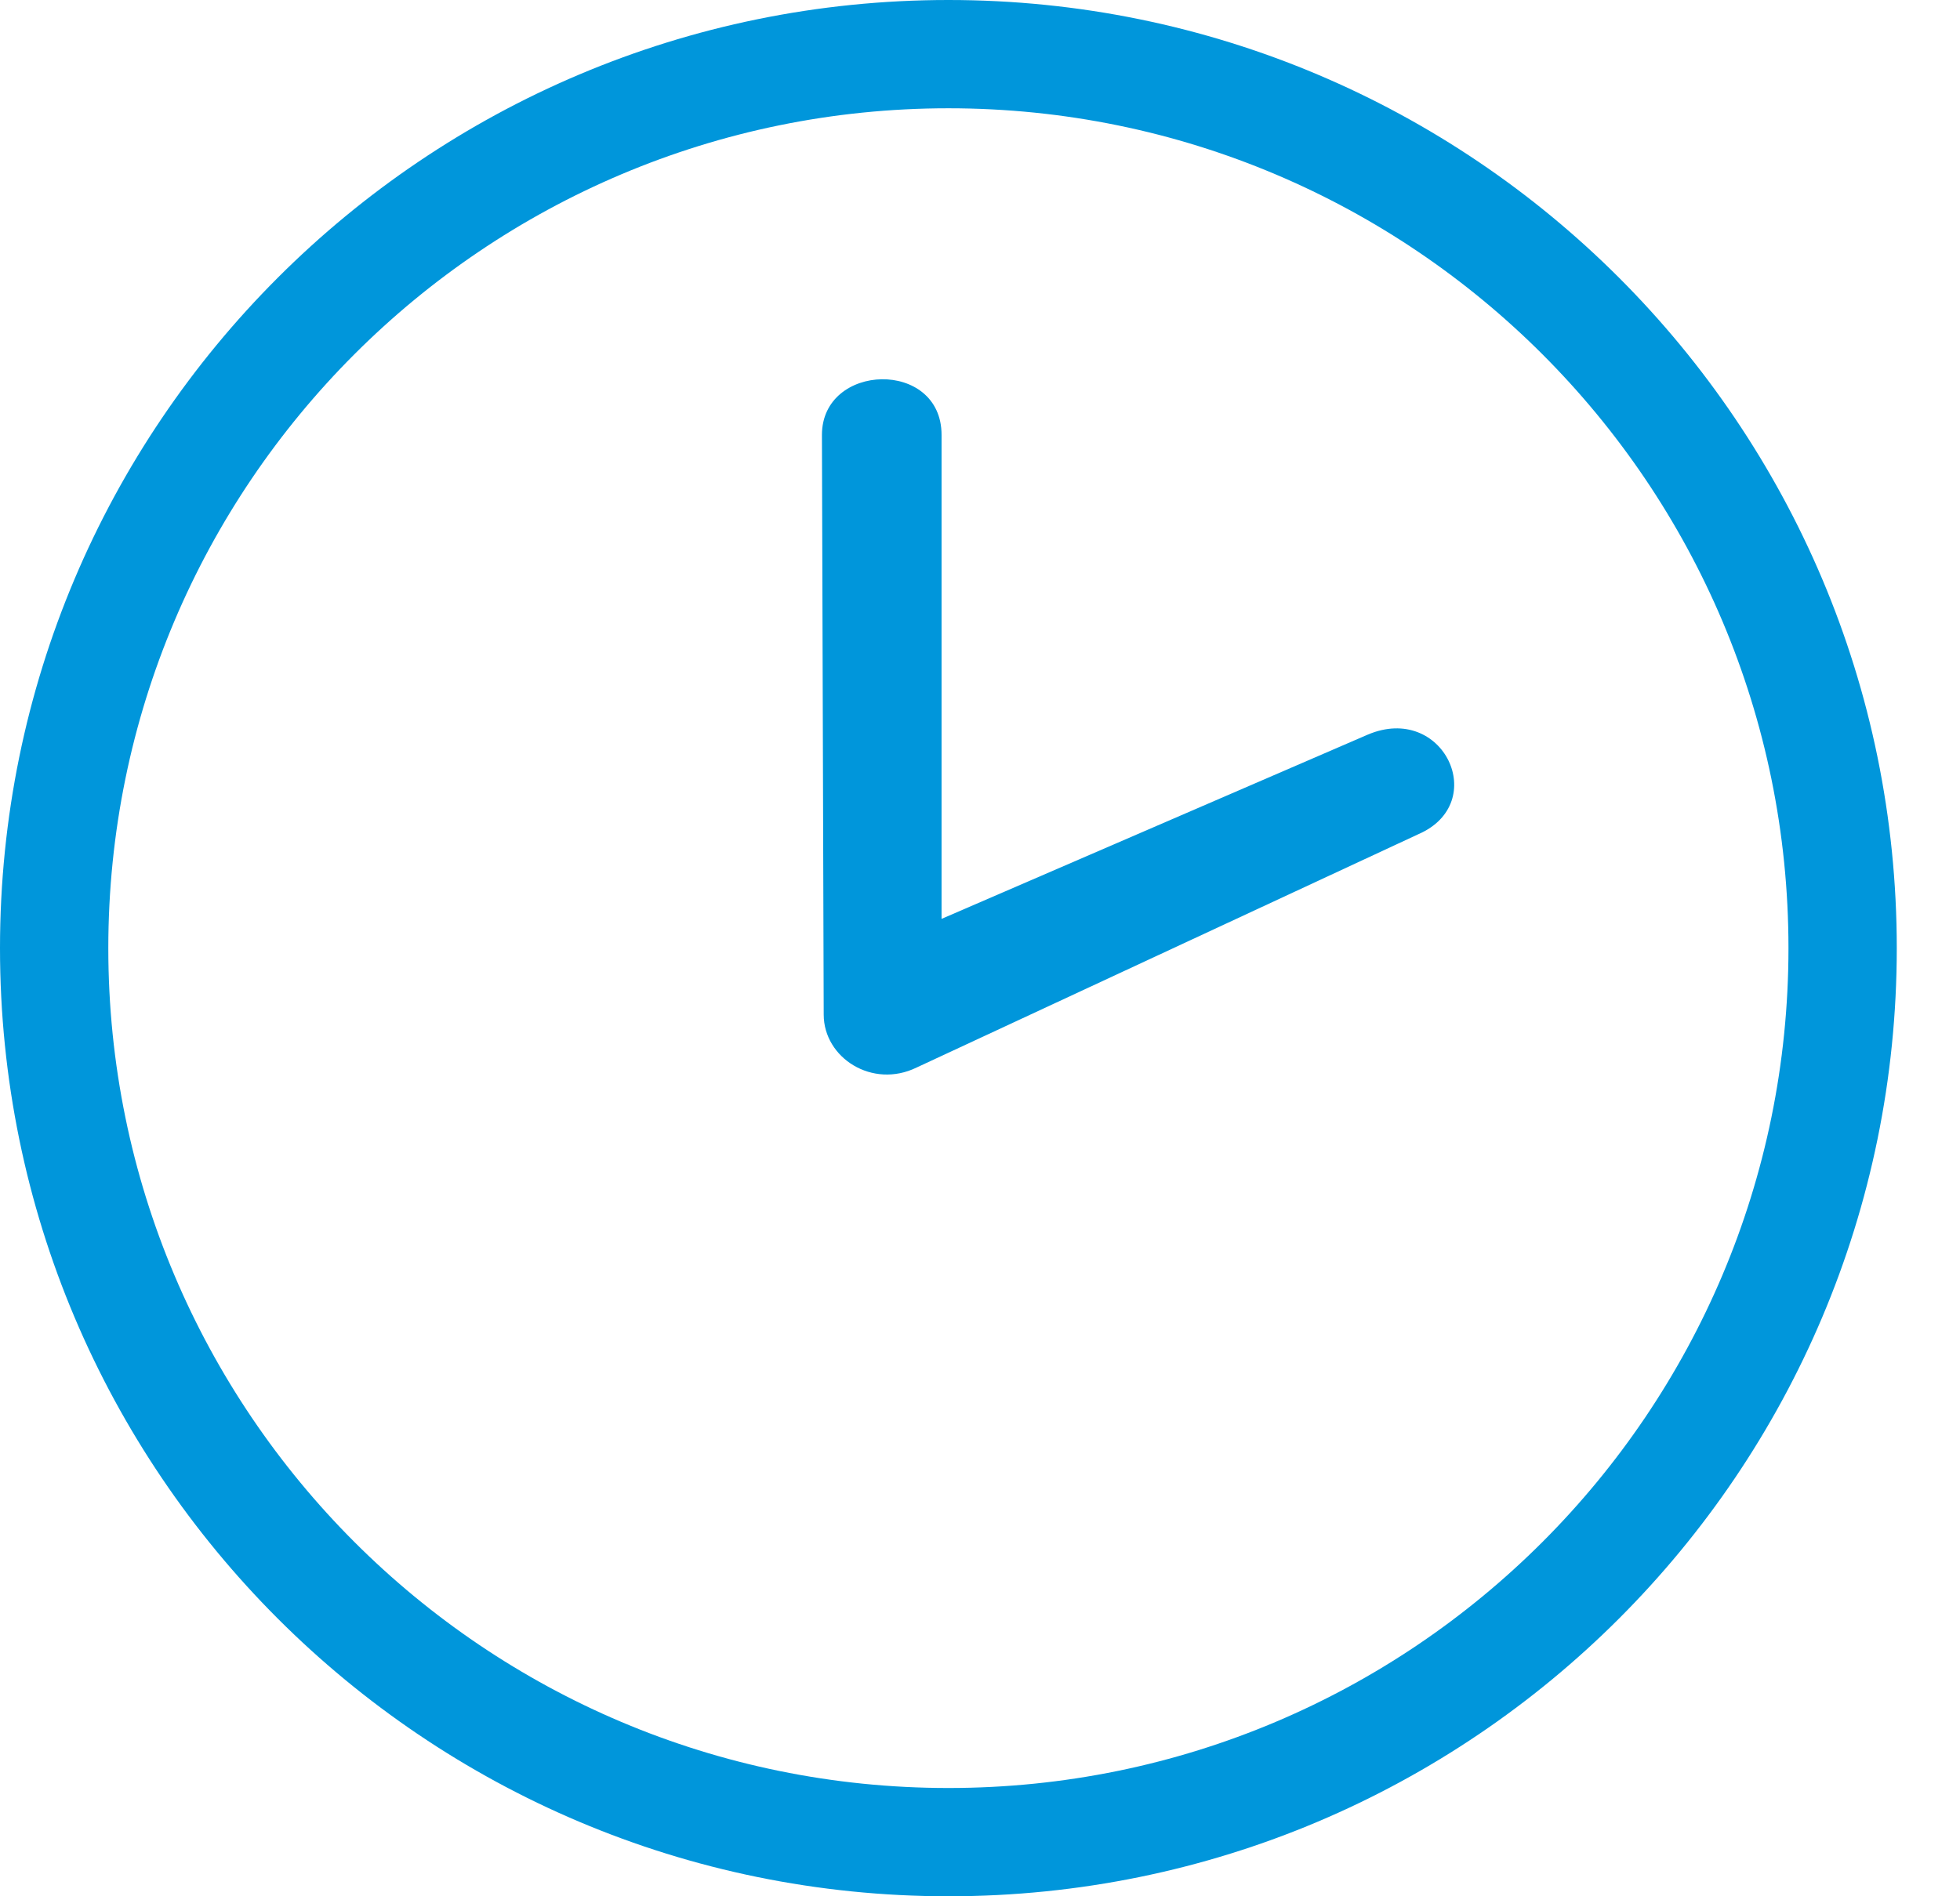 <svg width="31px" height="30px" viewBox="37 389 31 30" version="1.1" xmlns="http://www.w3.org/2000/svg" xmlns:xlink="http://www.w3.org/1999/xlink">
    <defs></defs>
    <g id="noun_15812_cc" stroke="none" stroke-width="1" fill="none" fill-rule="evenodd" transform="translate(37, 389)">
        <g id="Group" fill="#0096DB">
            <g id="Shape">
                <path d="M14.499,16.888 L22.432,13.198 C23.575,12.704 22.831,11.112 21.631,11.623 L14.892,14.537 L14.892,6.881 C14.892,5.679 13,5.734 13,6.881 L13.028,16.051 C13.028,16.737 13.799,17.231 14.499,16.888 L14.499,16.888 Z"></path>
                <path d="M15.001,0 C6.716,0 0,6.716 0,15 C0,23.285 6.716,30 15.001,30 C23.285,30 30,23.284 30,15 C30,6.716 23.285,0 15.001,0 L15.001,0 Z M15.001,28.287 C7.663,28.287 1.713,22.337 1.713,15 C1.713,7.662 7.663,1.713 15.001,1.713 C22.338,1.713 28.287,7.662 28.287,15 C28.287,22.338 22.339,28.287 15.001,28.287 L15.001,28.287 Z"></path>
            </g>
        </g>
    </g>
</svg>